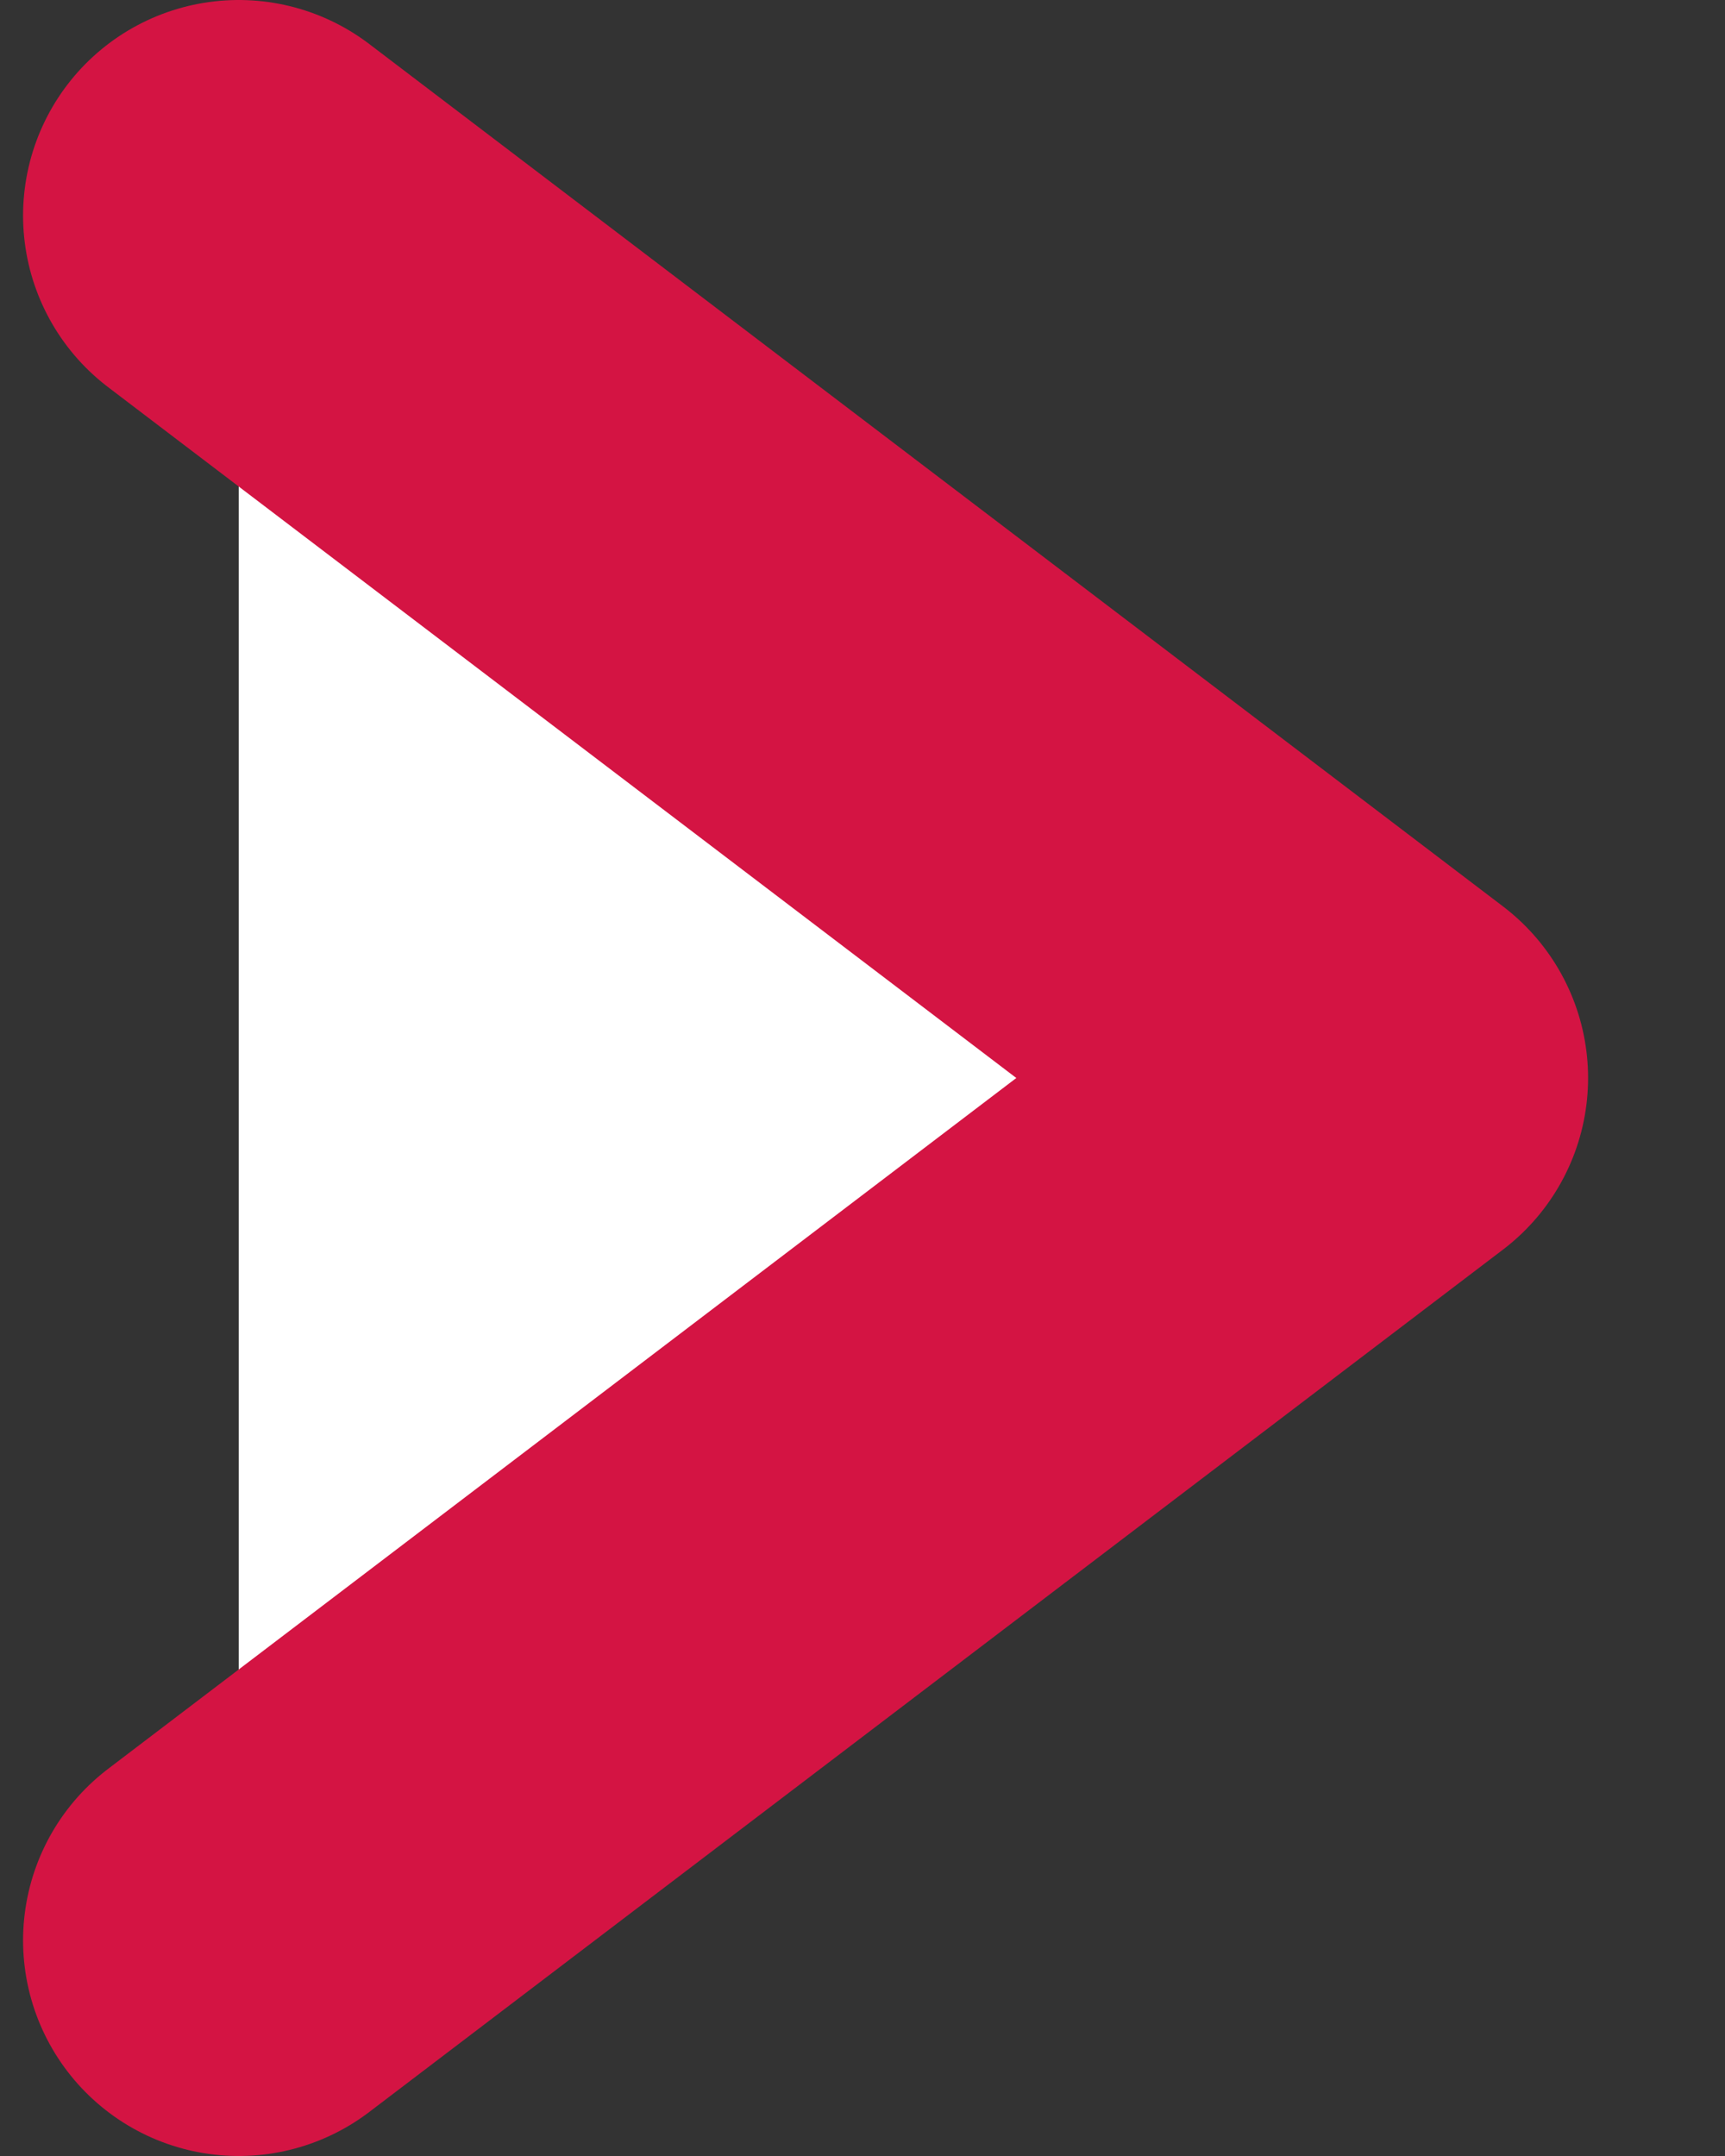 <svg width="8" height="10" viewBox="0 0 8 10" fill="white" xmlns="http://www.w3.org/2000/svg">
<rect x="0" y="0" width="8" height="10" fill="#333333" stroke="none"/>
<path d="M1.107 1L6.365 5L1.107 9" stroke="#D41443" stroke-width="2" stroke-linecap="round" stroke-linejoin="round"/>
</svg>

